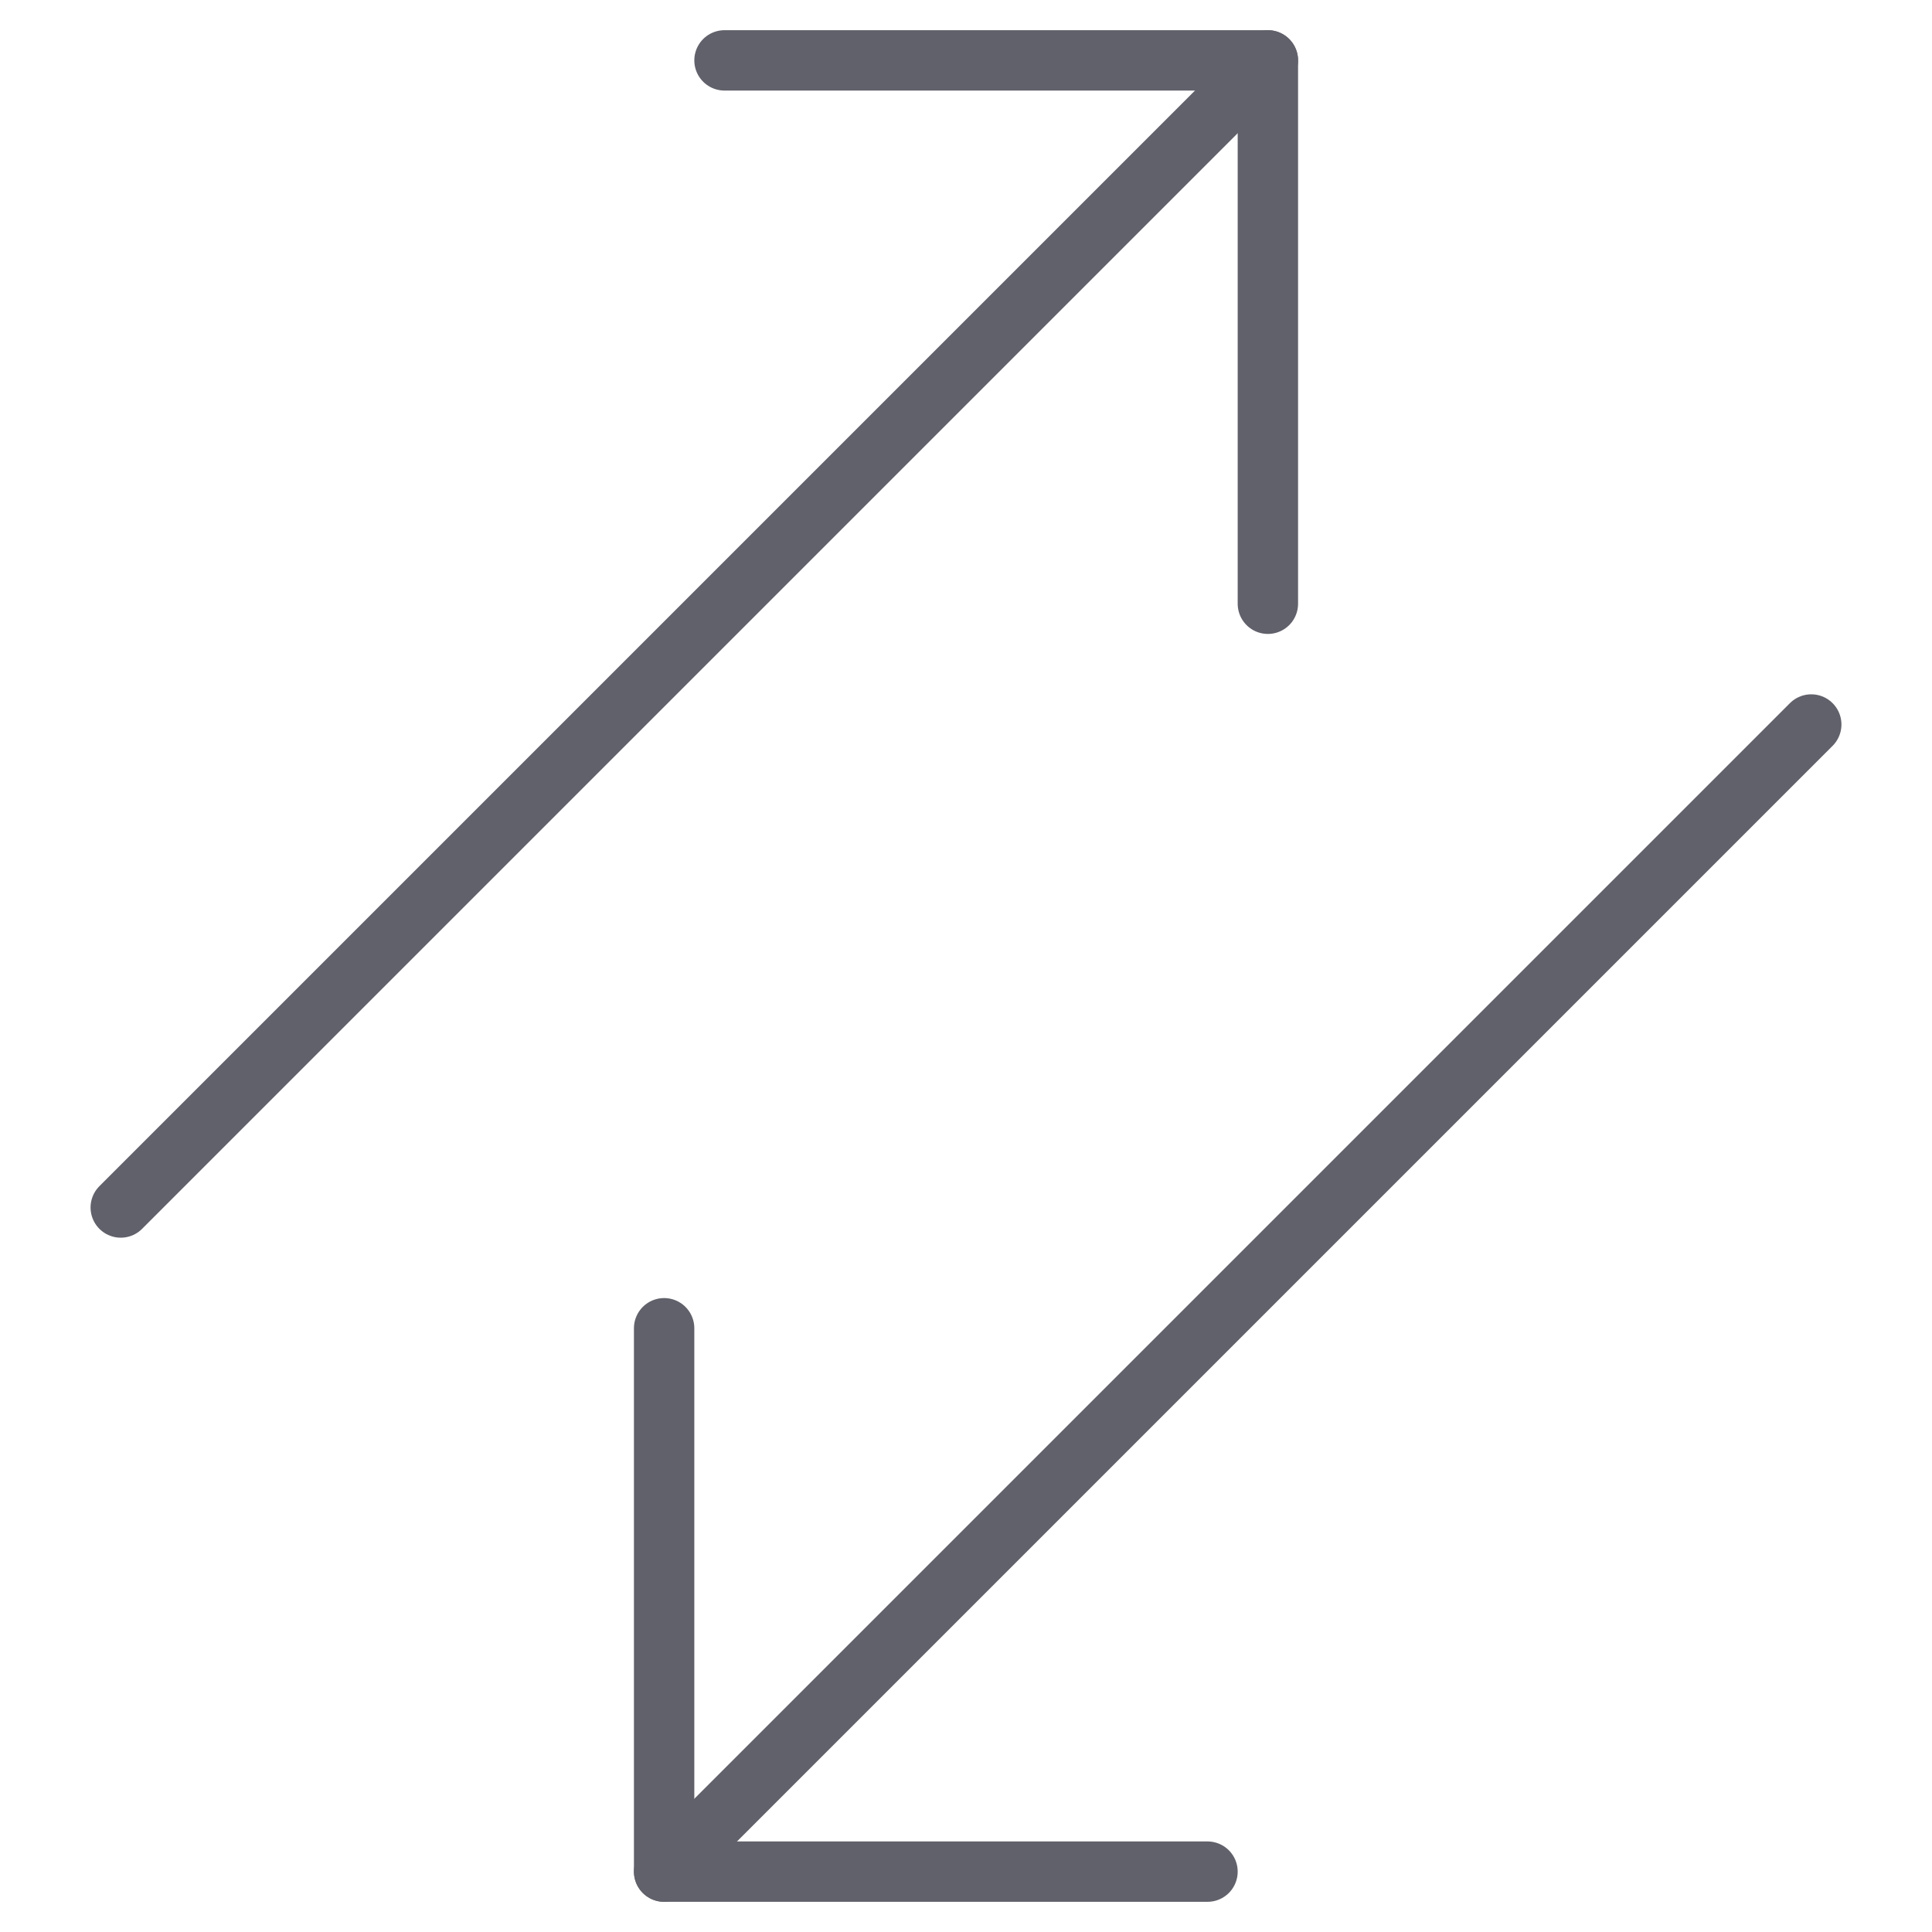 <svg xmlns="http://www.w3.org/2000/svg" height="24" width="24" viewBox="0 0 64 64"><g stroke-linecap="round" fill="#61616b" stroke-linejoin="round" class="nc-icon-wrapper"><line data-cap="butt" fill="none" stroke="#61616b" stroke-width="2" x1="4" y1="40" x2="42" y2="2"></line> <line data-cap="butt" data-color="color-2" fill="none" stroke="#61616b" stroke-width="2" x1="60" y1="24" x2="22" y2="62"></line> <polyline fill="none" stroke="#61616b" stroke-width="2" points="24,2 42,2 42,20 "></polyline> <polyline data-color="color-2" fill="none" stroke="#61616b" stroke-width="2" points=" 40,62 22,62 22,44 "></polyline></g></svg>